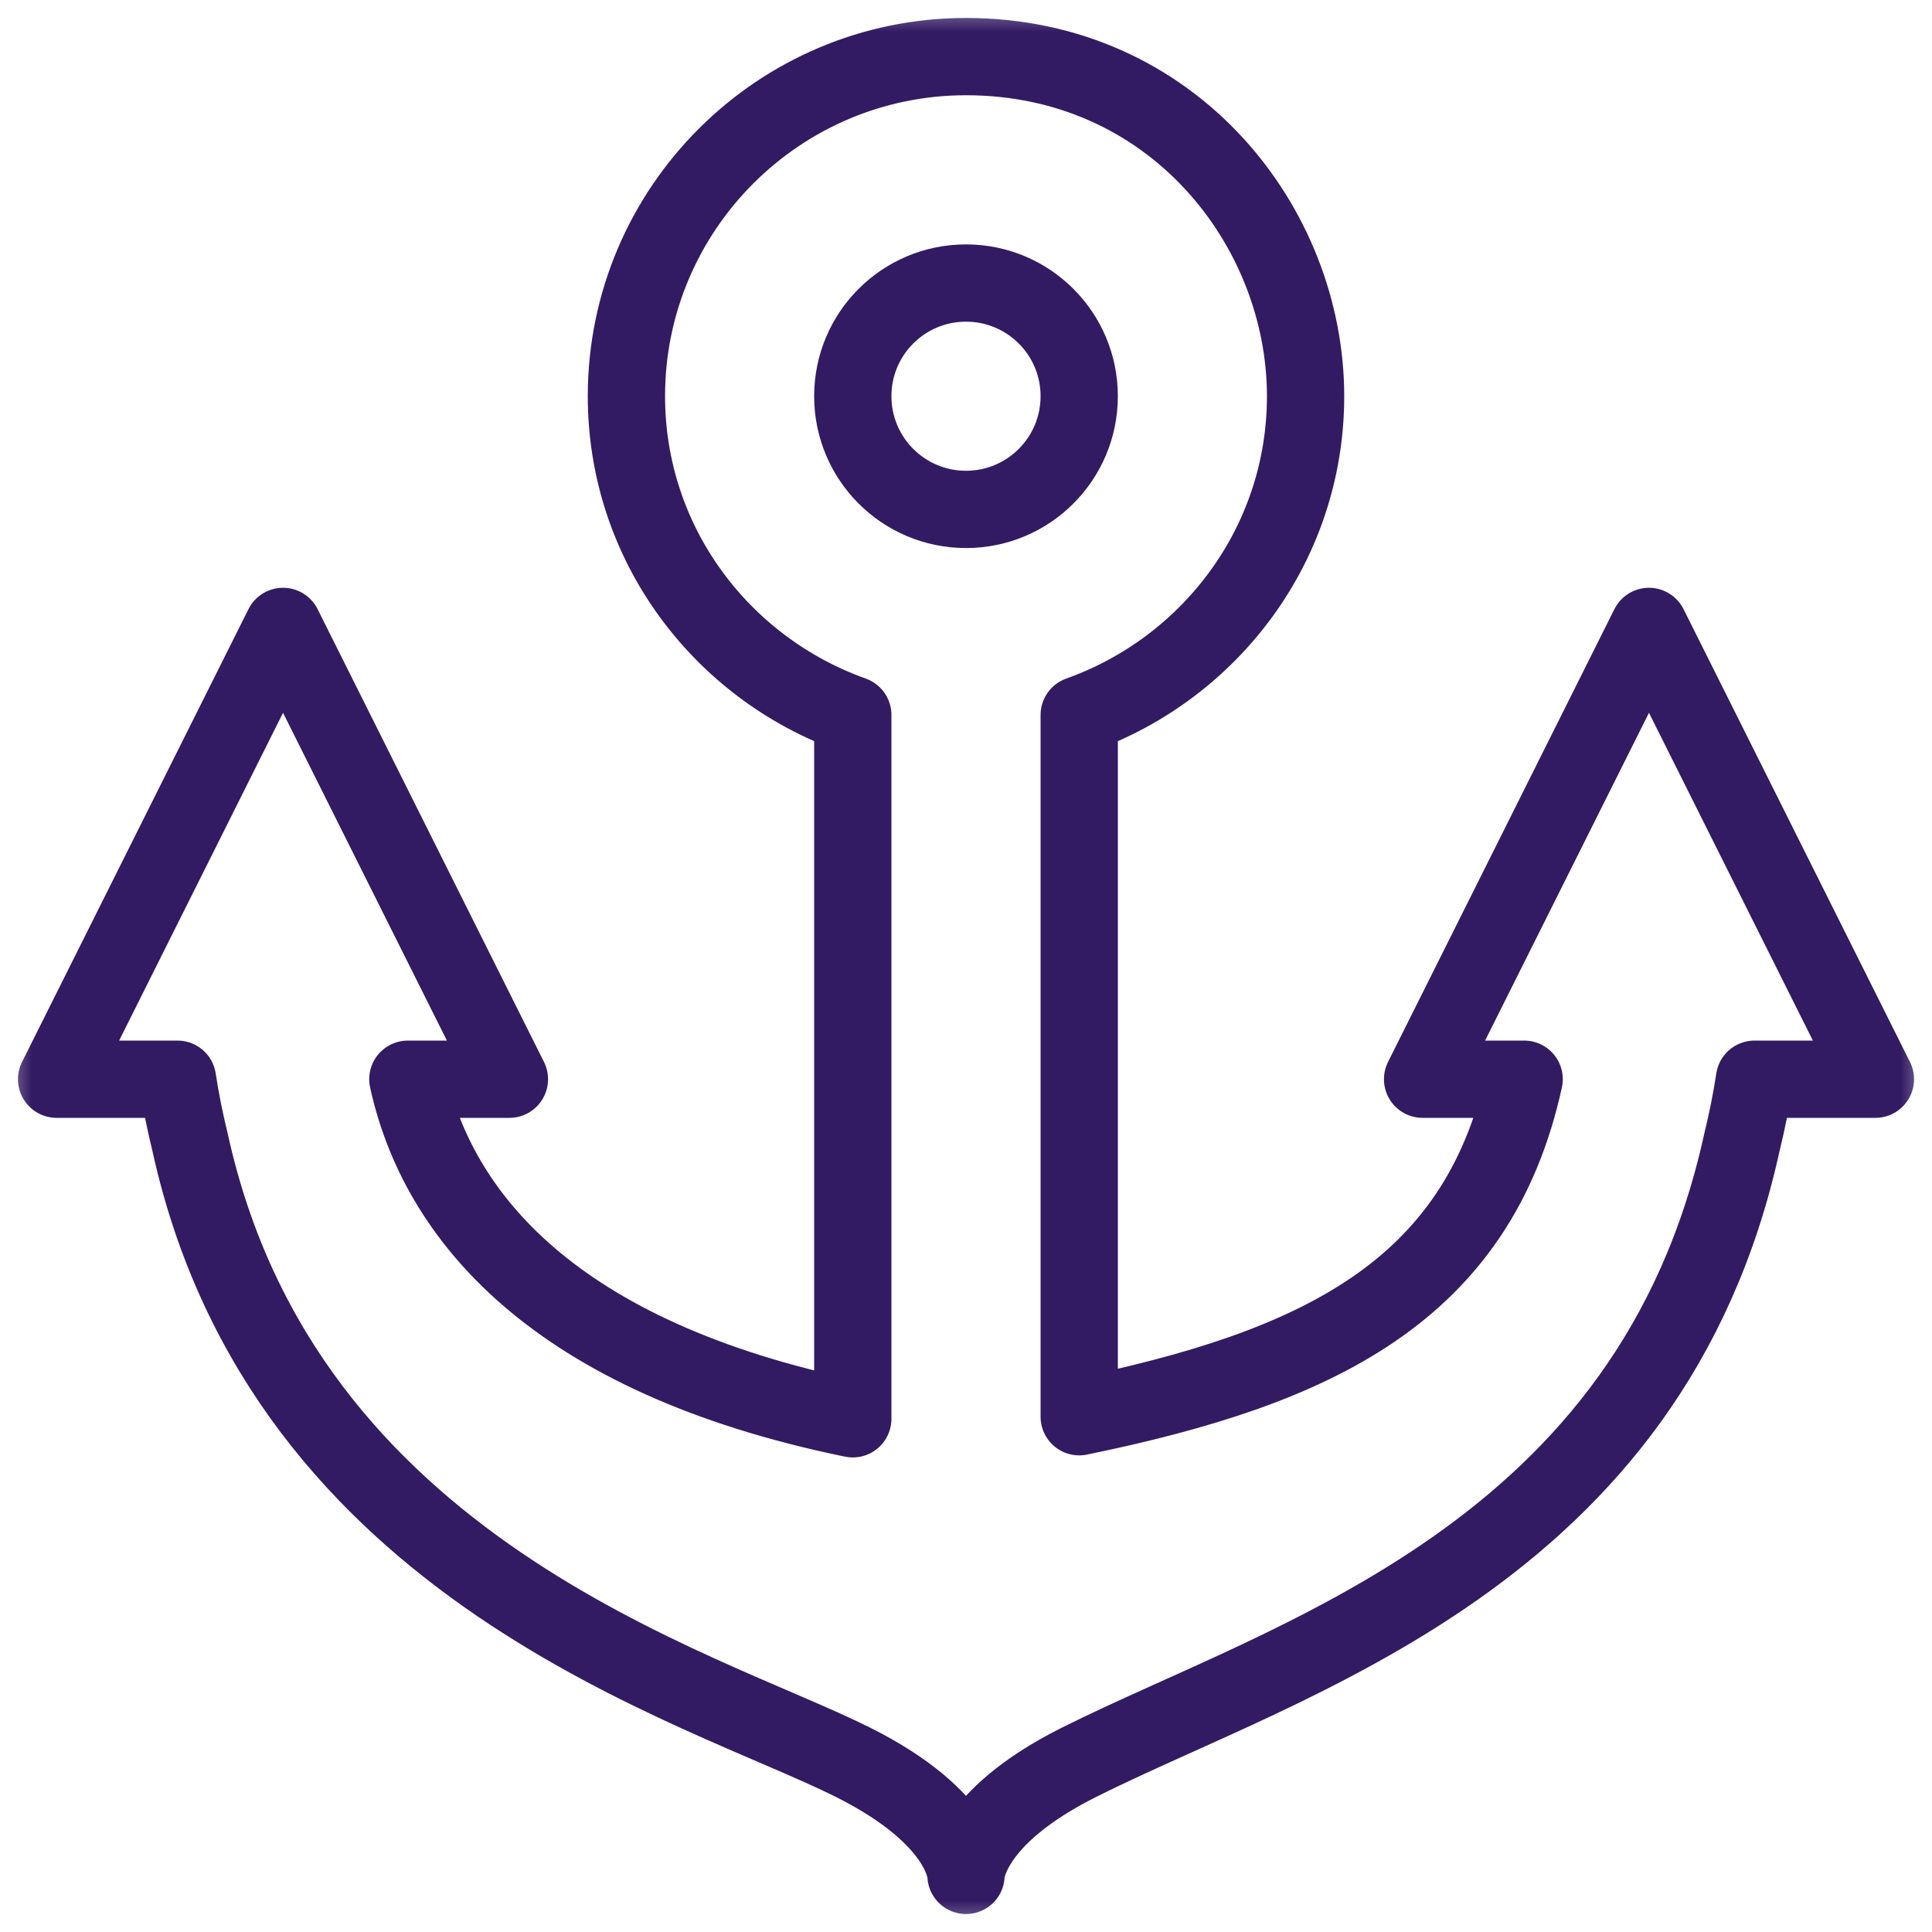 <svg width="30" height="30" viewBox="0 0 30 30" fill="none" xmlns="http://www.w3.org/2000/svg">
<mask id="mask0_419_4427" style="mask-type:luminance" maskUnits="userSpaceOnUse" x="0" y="0" width="30" height="30">
<path d="M29.333 29.333V0.667H0.667V29.333H29.333Z" fill="white" stroke="white" stroke-width="1.333"/>
</mask>
<g mask="url(#mask0_419_4427)">
<path d="M16.758 6.152C16.758 7.123 15.971 7.91 15 7.91C14.029 7.91 13.242 7.123 13.242 6.152C13.242 5.181 14.029 4.395 15 4.395C15.971 4.395 16.758 5.181 16.758 6.152Z" stroke="#331B63" stroke-width="1.2" stroke-miterlimit="10" stroke-linecap="round" stroke-linejoin="round"/>
<path d="M25.605 9.727L22.09 16.758H23.667C22.941 20.067 20.44 21.243 16.758 21.999V11.102C18.799 10.374 20.273 8.441 20.273 6.152C20.273 3.524 18.217 0.879 15 0.879C12.092 0.879 9.727 3.244 9.727 6.152C9.727 8.441 11.2 10.374 13.242 11.102V22.031C8.588 21.076 6.797 18.872 6.333 16.758H7.91L4.395 9.727L0.879 16.758H2.756C2.806 17.085 2.871 17.411 2.951 17.735C4.411 24.398 10.86 26.172 13.242 27.363C15 28.242 15 29.121 15 29.121C15 29.121 15 28.242 16.758 27.363C20.032 25.726 25.639 24.171 27.049 17.735C27.129 17.411 27.194 17.085 27.244 16.758H29.121L25.605 9.727Z" stroke="#331B63" stroke-width="1.2" stroke-miterlimit="10" stroke-linecap="round" stroke-linejoin="round"/>
</g>
</svg>
